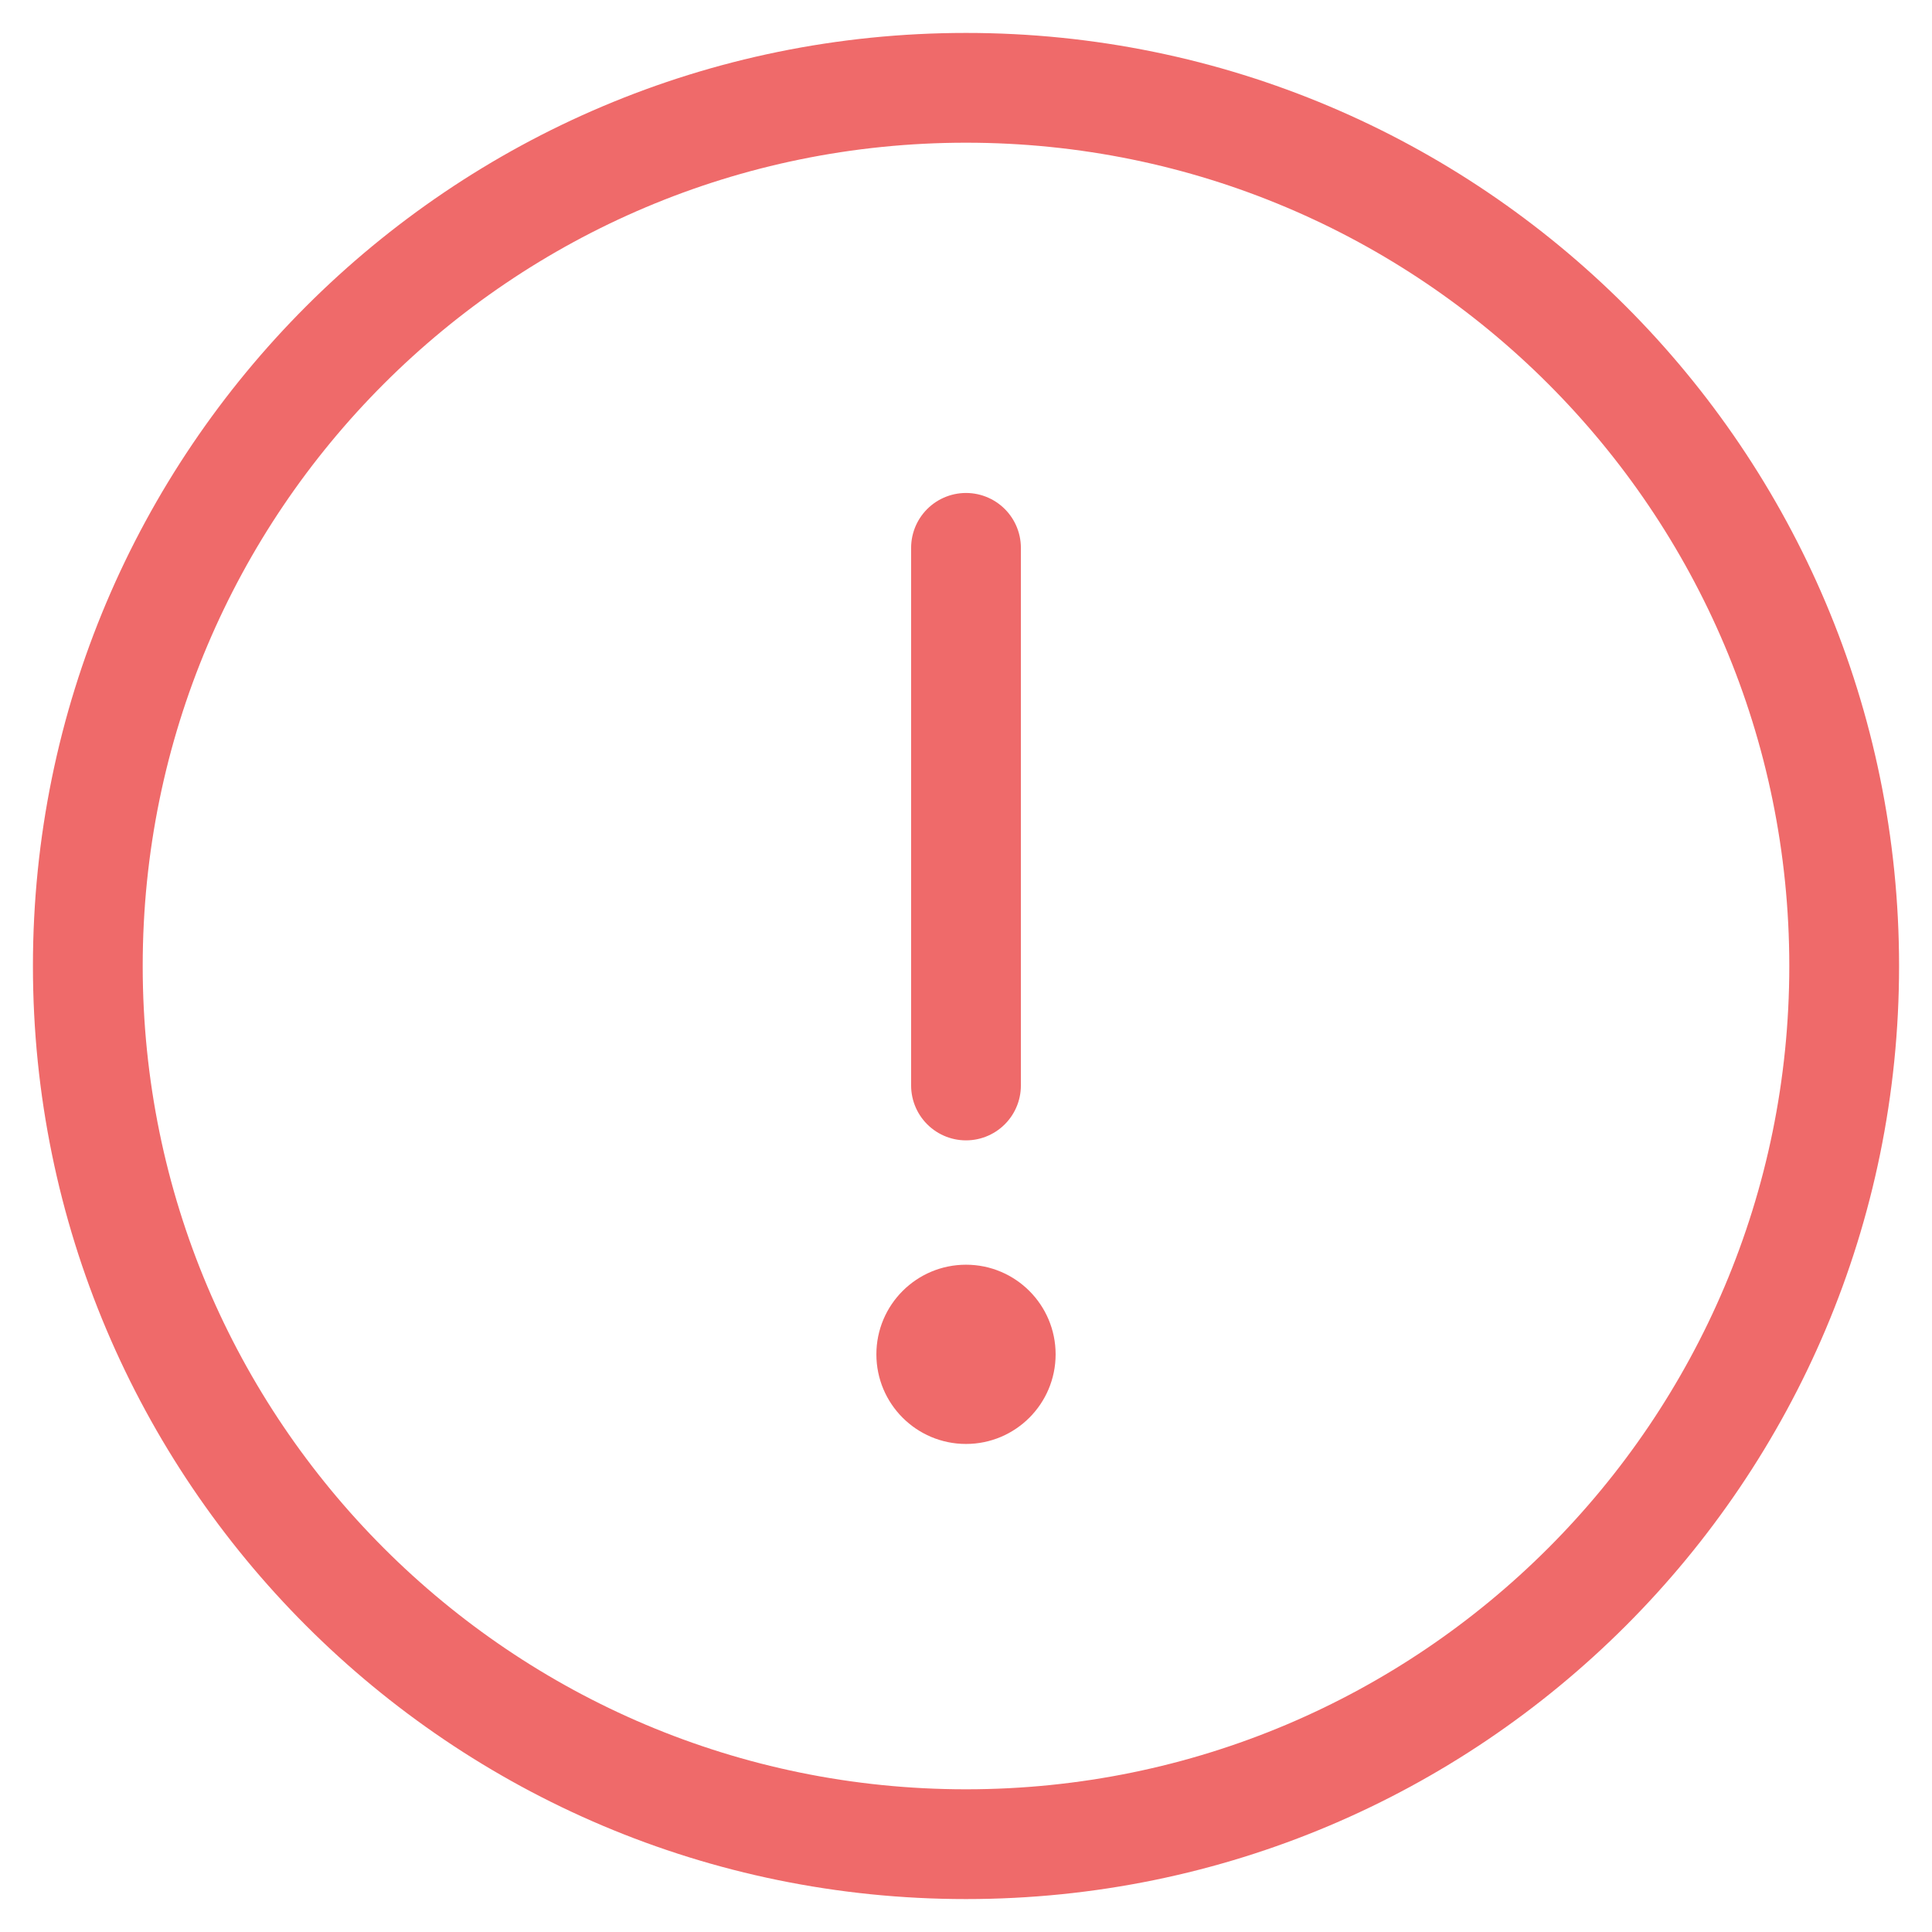 <svg width="44" height="44" viewBox="0 0 44 44" fill="none" xmlns="http://www.w3.org/2000/svg">
<path d="M22 12.477V24.721" stroke="#EF6A6A" stroke-width="2.5" stroke-linecap="round"/>
<circle cx="22" cy="30.844" r="2.041" fill="#EF6A6A"/>
<path d="M42 22C42 10.954 33.046 2 22 2C10.954 2 2 10.954 2 22C2 33.046 10.954 42 22 42C33.046 42 42 33.046 42 22Z" stroke="#EF6A6A" stroke-width="2.5" stroke-miterlimit="10"/>
</svg>
